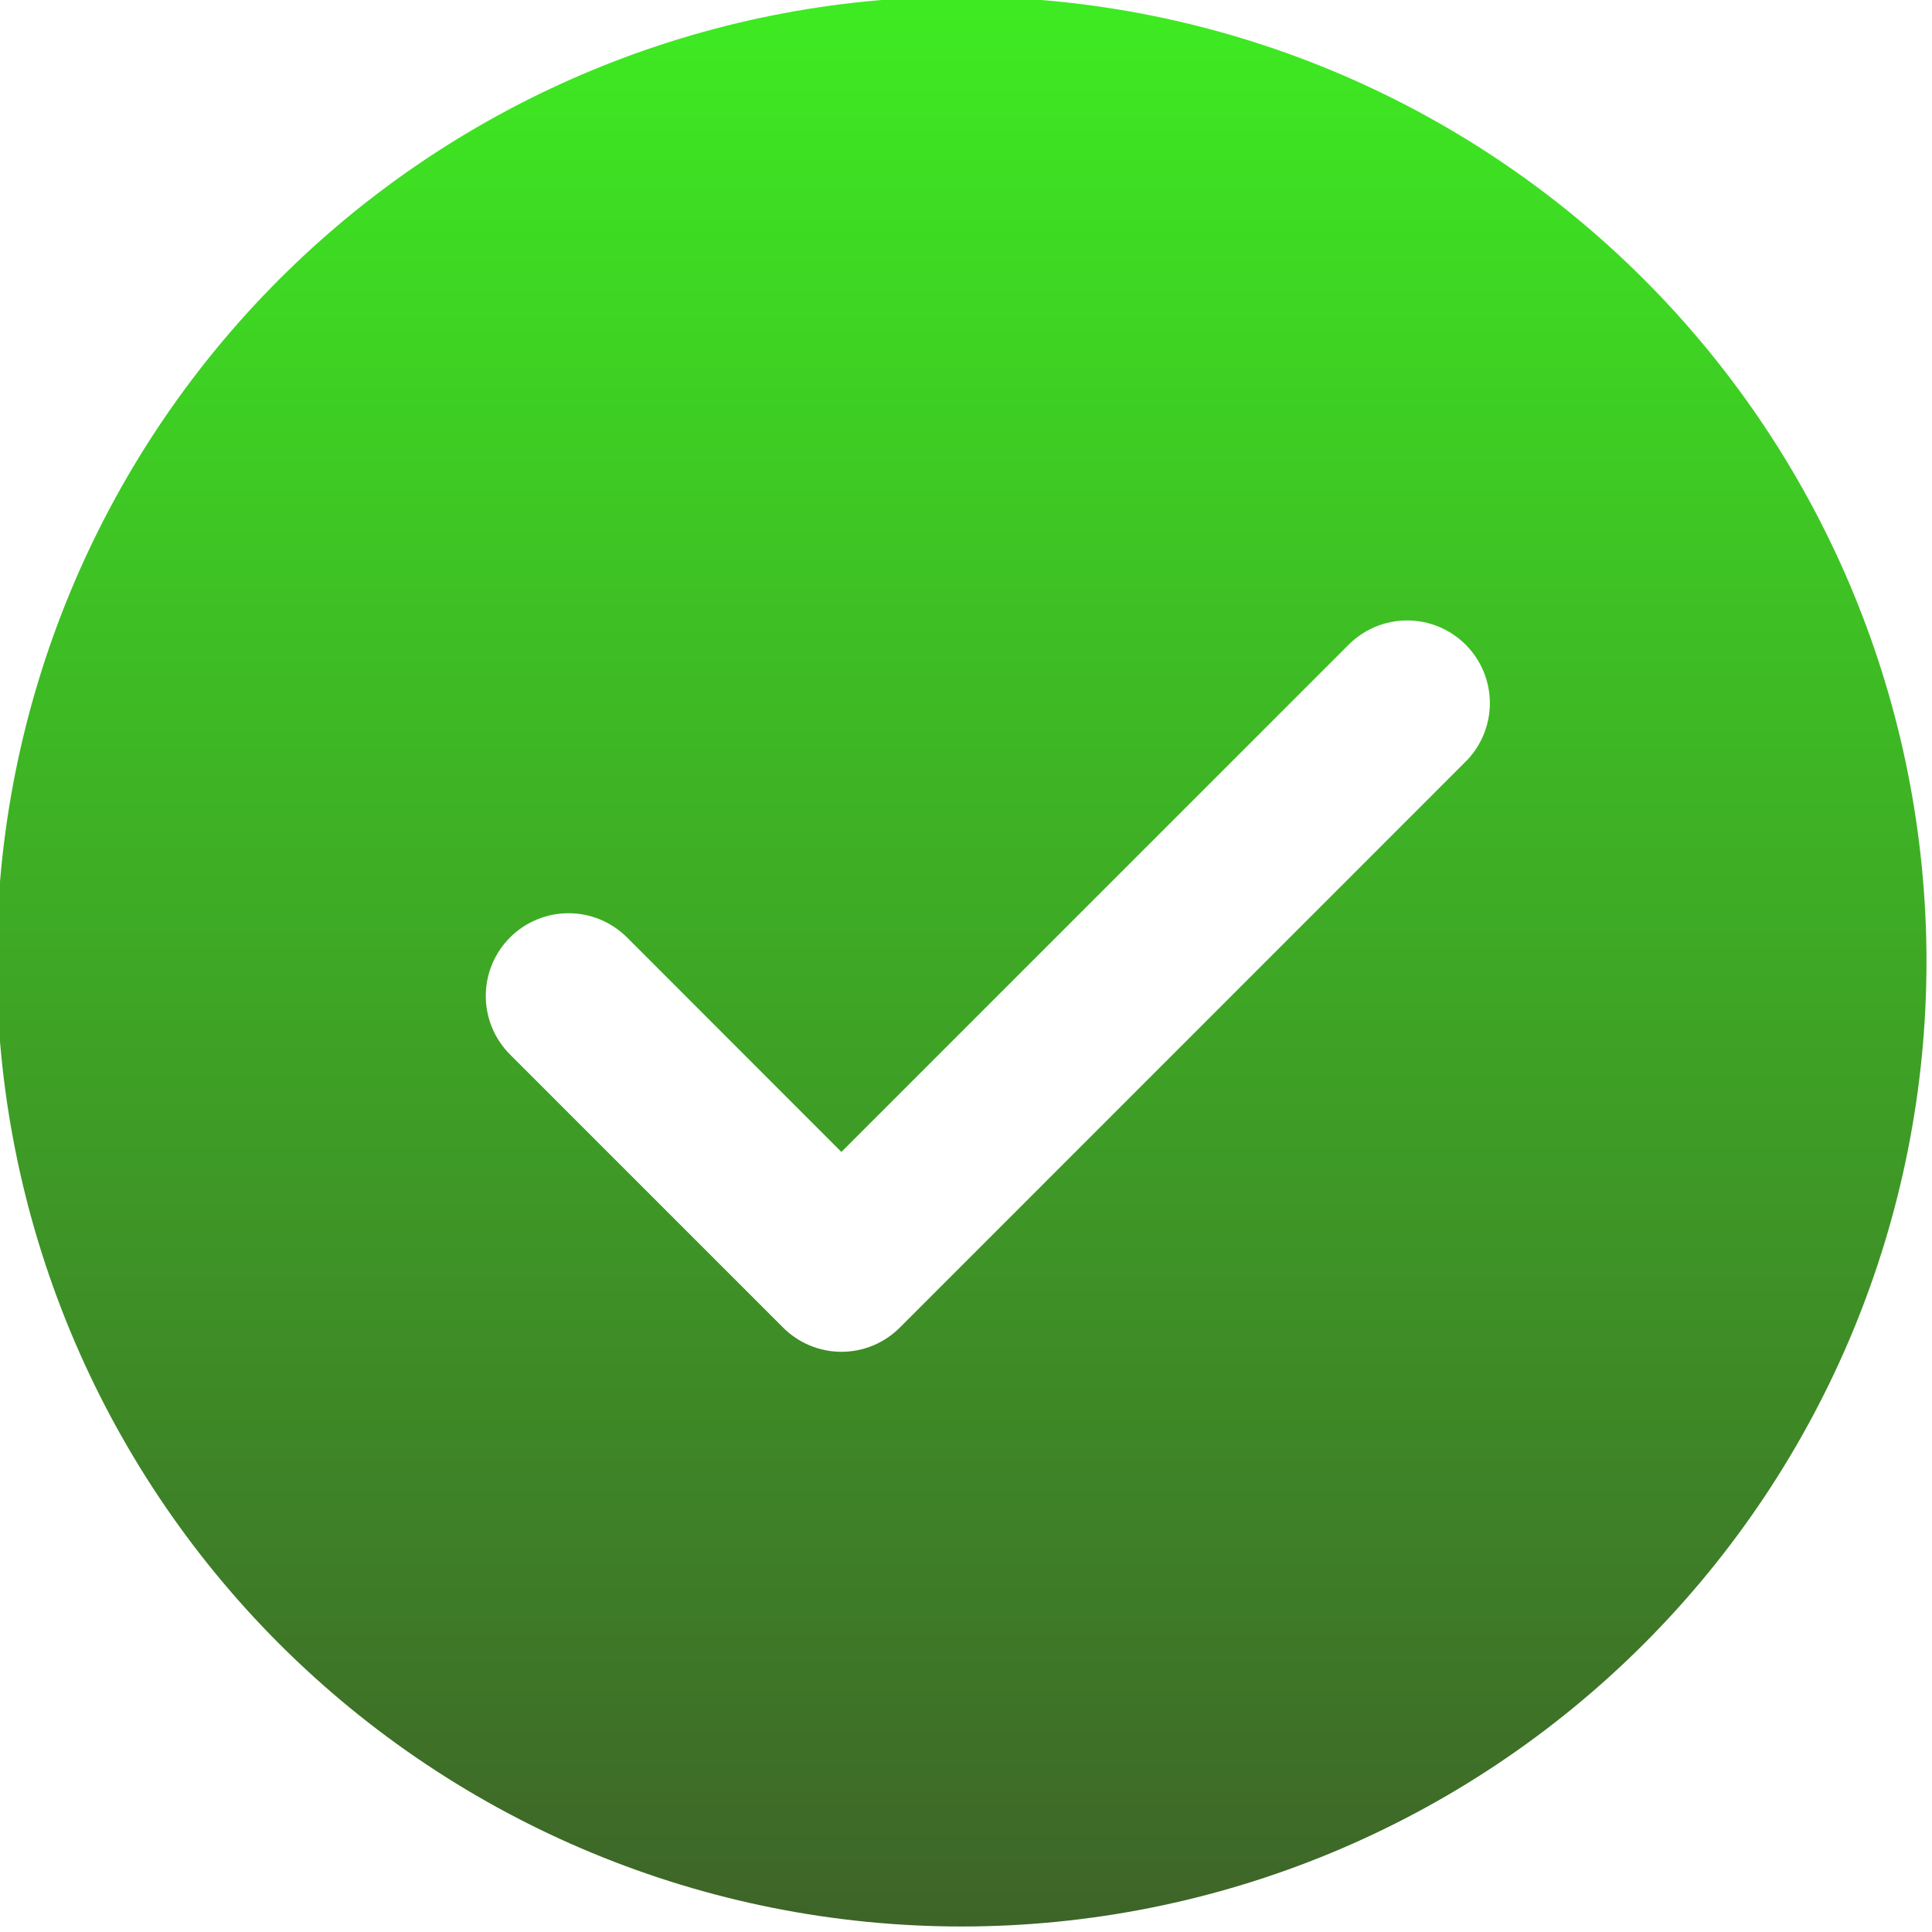 <svg width="438" height="438" viewBox="0 0 438 438" fill="none" xmlns="http://www.w3.org/2000/svg" xmlns:xlink="http://www.w3.org/1999/xlink">
<path d="M218,-0.75C276.016,-0.75 331.656,22.297 372.68,63.32C413.704,104.344 436.75,159.984 436.75,218C436.75,276.016 413.704,331.656 372.68,372.68C331.656,413.704 276.016,436.75 218,436.75C159.984,436.75 104.344,413.704 63.32,372.68C22.297,331.656 -0.75,276.016 -0.75,218C-0.75,159.984 22.297,104.344 63.32,63.32C104.344,22.297 159.984,-0.75 218,-0.75ZM190.75,261.156L142.156,212.532C140.414,210.79 138.346,209.408 136.07,208.464C133.794,207.522 131.354,207.036 128.891,207.036C126.427,207.036 123.987,207.522 121.711,208.464C119.435,209.408 117.367,210.79 115.625,212.532C112.107,216.05 110.13,220.822 110.13,225.796C110.13,230.772 112.107,235.544 115.625,239.062L177.5,300.938C179.237,302.688 181.304,304.078 183.58,305.026C185.857,305.974 188.299,306.464 190.766,306.464C193.232,306.464 195.674,305.974 197.951,305.026C200.228,304.078 202.294,302.688 204.032,300.938L332.156,172.781C333.922,171.046 335.326,168.979 336.288,166.699C337.25,164.419 337.752,161.97 337.764,159.495C337.776,157.02 337.296,154.567 336.356,152.278C335.414,149.989 334.03,147.909 332.28,146.158C330.53,144.406 328.452,143.019 326.164,142.075C323.876,141.131 321.424,140.65 318.948,140.658C316.474,140.667 314.024,141.165 311.744,142.125C309.462,143.085 307.394,144.487 305.656,146.25L190.75,261.156Z" fill="url(#pf_0_1_6188)"/>
<defs>
<linearGradient id="pf_0_1_6188" x1="218" y1="-0.75" x2="218" y2="436.75" gradientUnits="userSpaceOnUse">
<stop stop-color="#3EEB22"/>
<stop offset="1" stop-color="#3E6428"/>
</linearGradient>
</defs>
</svg>
